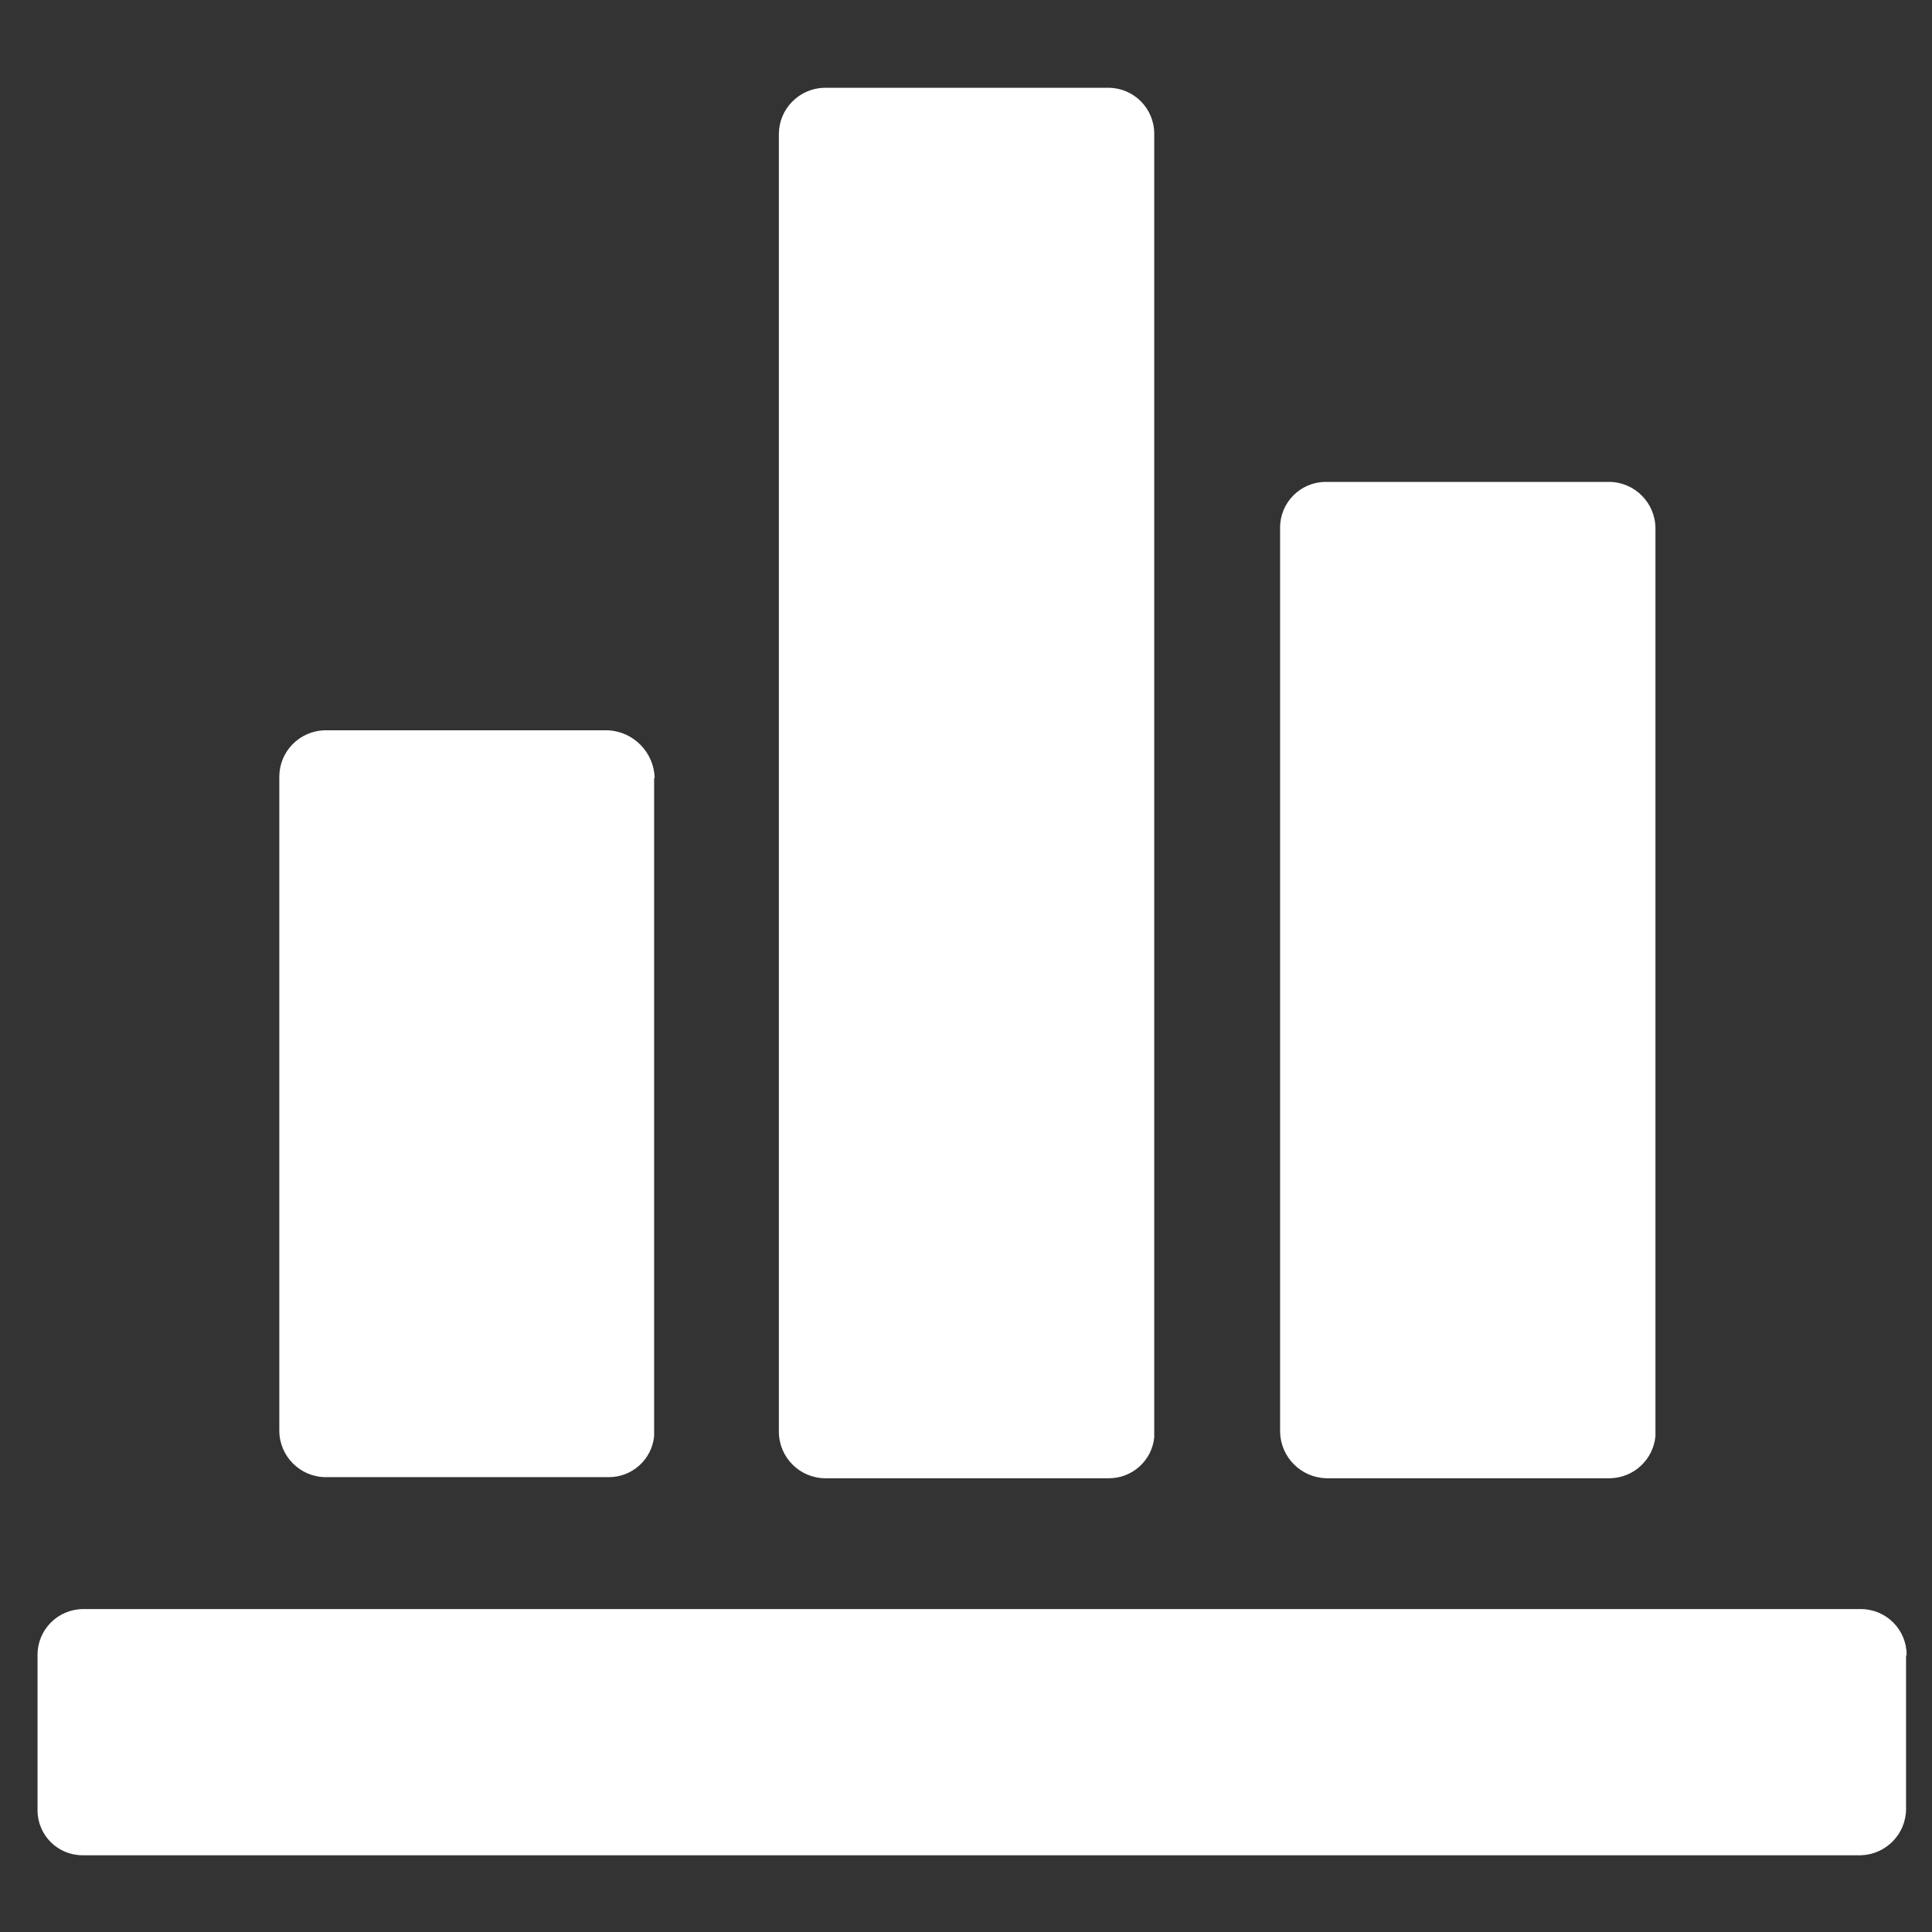﻿<?xml version="1.0" encoding="utf-8"?>
<svg version="1.1" xmlns:xlink="http://www.w3.org/1999/xlink" width="14px" height="14px" xmlns="http://www.w3.org/2000/svg">
  <rect width="100%" height="100%" fill="#333333" stroke="none"/>
  <g transform="matrix(1 0 0 1 -1217 -422 )">
    <path d="M 13.816 11.996  L 13.812 11.996  L 13.812 13.108  C 13.812 13.29  13.666 13.439  13.484 13.444  L 0.6 13.444  C 0.599 13.444  0.599 13.444  0.598 13.444  C 0.418 13.444  0.272 13.298  0.272 13.118  C 0.272 13.114  0.272 13.111  0.272 13.108  L 0.272 11.996  C 0.272 11.994  0.272 11.993  0.272 11.991  C 0.272 11.81  0.418 11.662  0.6 11.66  L 13.488 11.66  C 13.67 11.662  13.816 11.81  13.816 11.991  C 13.816 11.993  13.816 11.994  13.816 11.996  Z M 4.744 5.636  L 4.74 5.64  L 4.74 10.408  C 4.723 10.576  4.581 10.704  4.412 10.704  L 2.36 10.704  C 2.175 10.703  2.025 10.553  2.024 10.368  L 2.024 5.628  C 2.024 5.446  2.17 5.297  2.352 5.292  L 4.408 5.292  C 4.592 5.302  4.738 5.452  4.744 5.636  Z M 8.364 0.972  L 8.364 0.976  L 8.364 10.416  C 8.347 10.584  8.205 10.712  8.036 10.712  L 5.98 10.712  C 5.795 10.711  5.645 10.561  5.644 10.376  L 5.644 0.972  C 5.644 0.79  5.79 0.641  5.972 0.636  L 8.028 0.636  C 8.029 0.636  8.03 0.636  8.031 0.636  C 8.215 0.636  8.364 0.785  8.364 0.969  C 8.364 0.97  8.364 0.971  8.364 0.972  Z M 11.996 3.828  L 11.996 3.832  L 11.996 10.408  C 11.979 10.578  11.839 10.708  11.668 10.712  L 9.612 10.712  C 9.428 10.708  9.28 10.56  9.276 10.376  L 9.276 3.828  C 9.276 3.826  9.276 3.825  9.276 3.823  C 9.276 3.642  9.422 3.494  9.604 3.492  L 11.66 3.492  C 11.845 3.493  11.995 3.643  11.996 3.828  Z " fill-rule="nonzero" fill="#ffffff" stroke="none" transform="matrix(1 0 0 1 1217 422 )" />
  </g>
</svg>